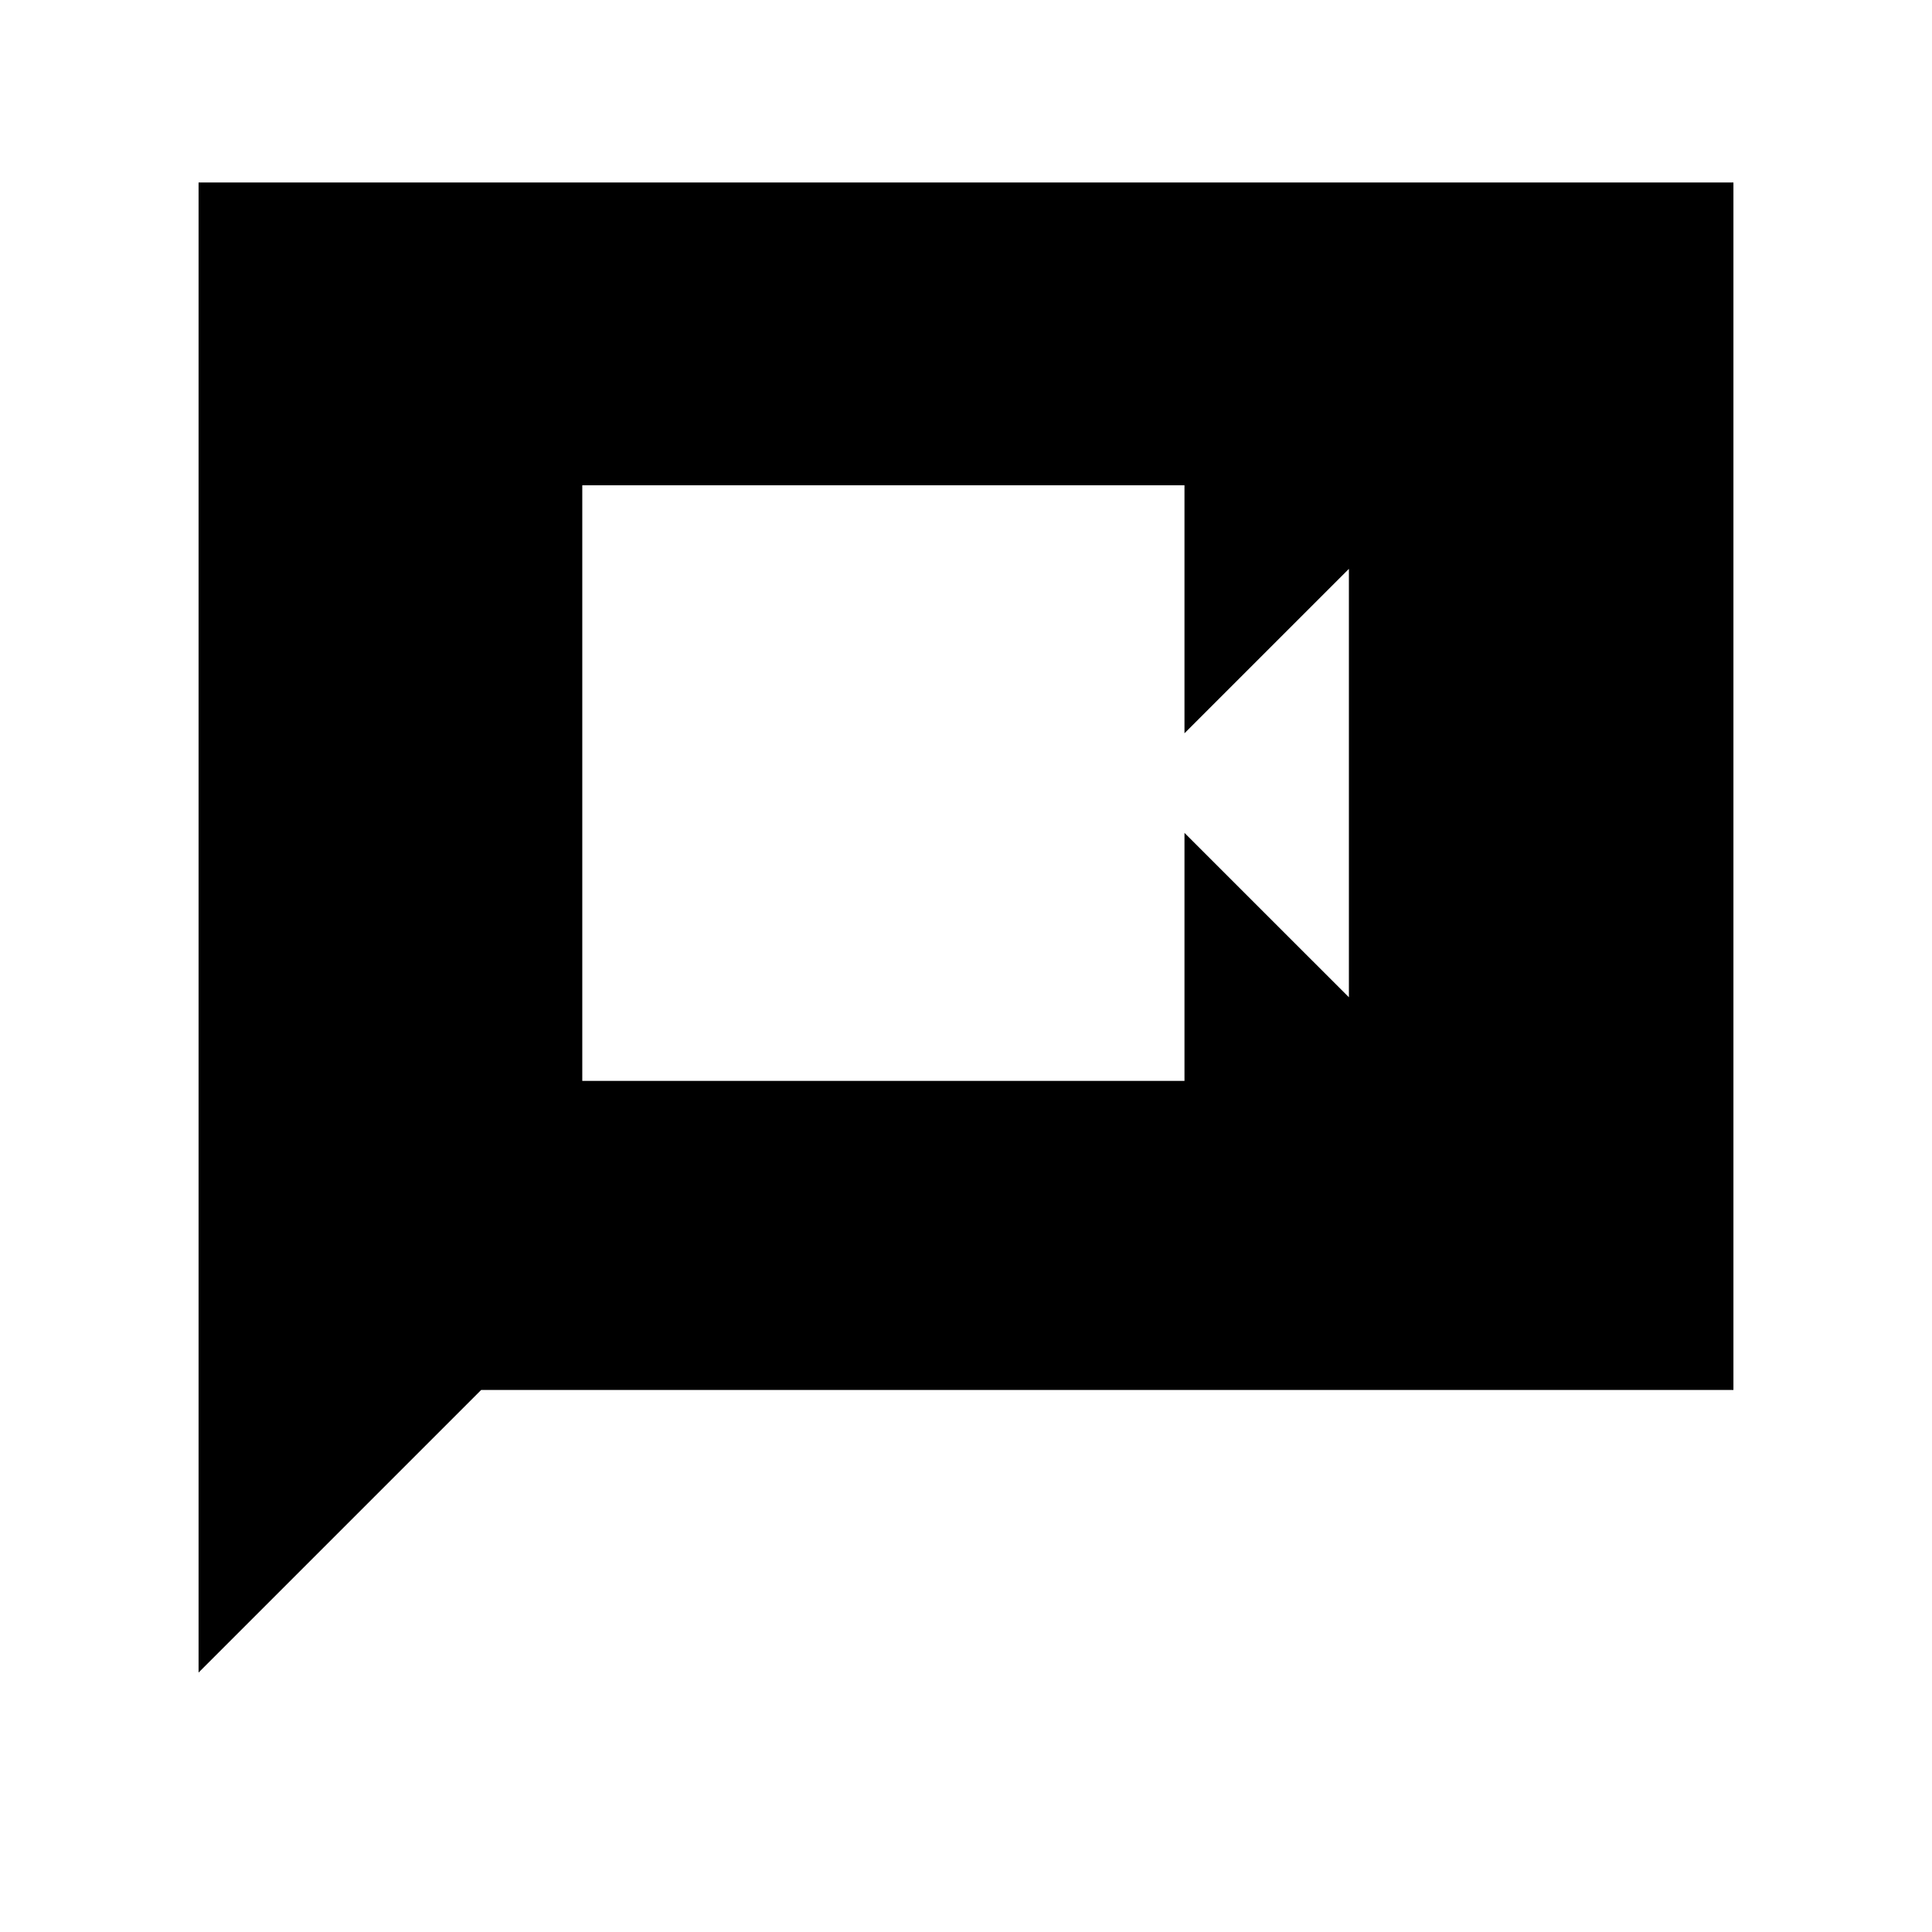 <svg xmlns="http://www.w3.org/2000/svg" height="40" viewBox="0 -960 960 960" width="40"><path d="M289.33-422.92h299.23v-123.23l81.7 81.69v-212.87l-81.7 81.69v-123.23H289.33v295.95Zm-190.66 294v-740.41h762.66v600H239.08L98.67-128.92Z"/></svg>
